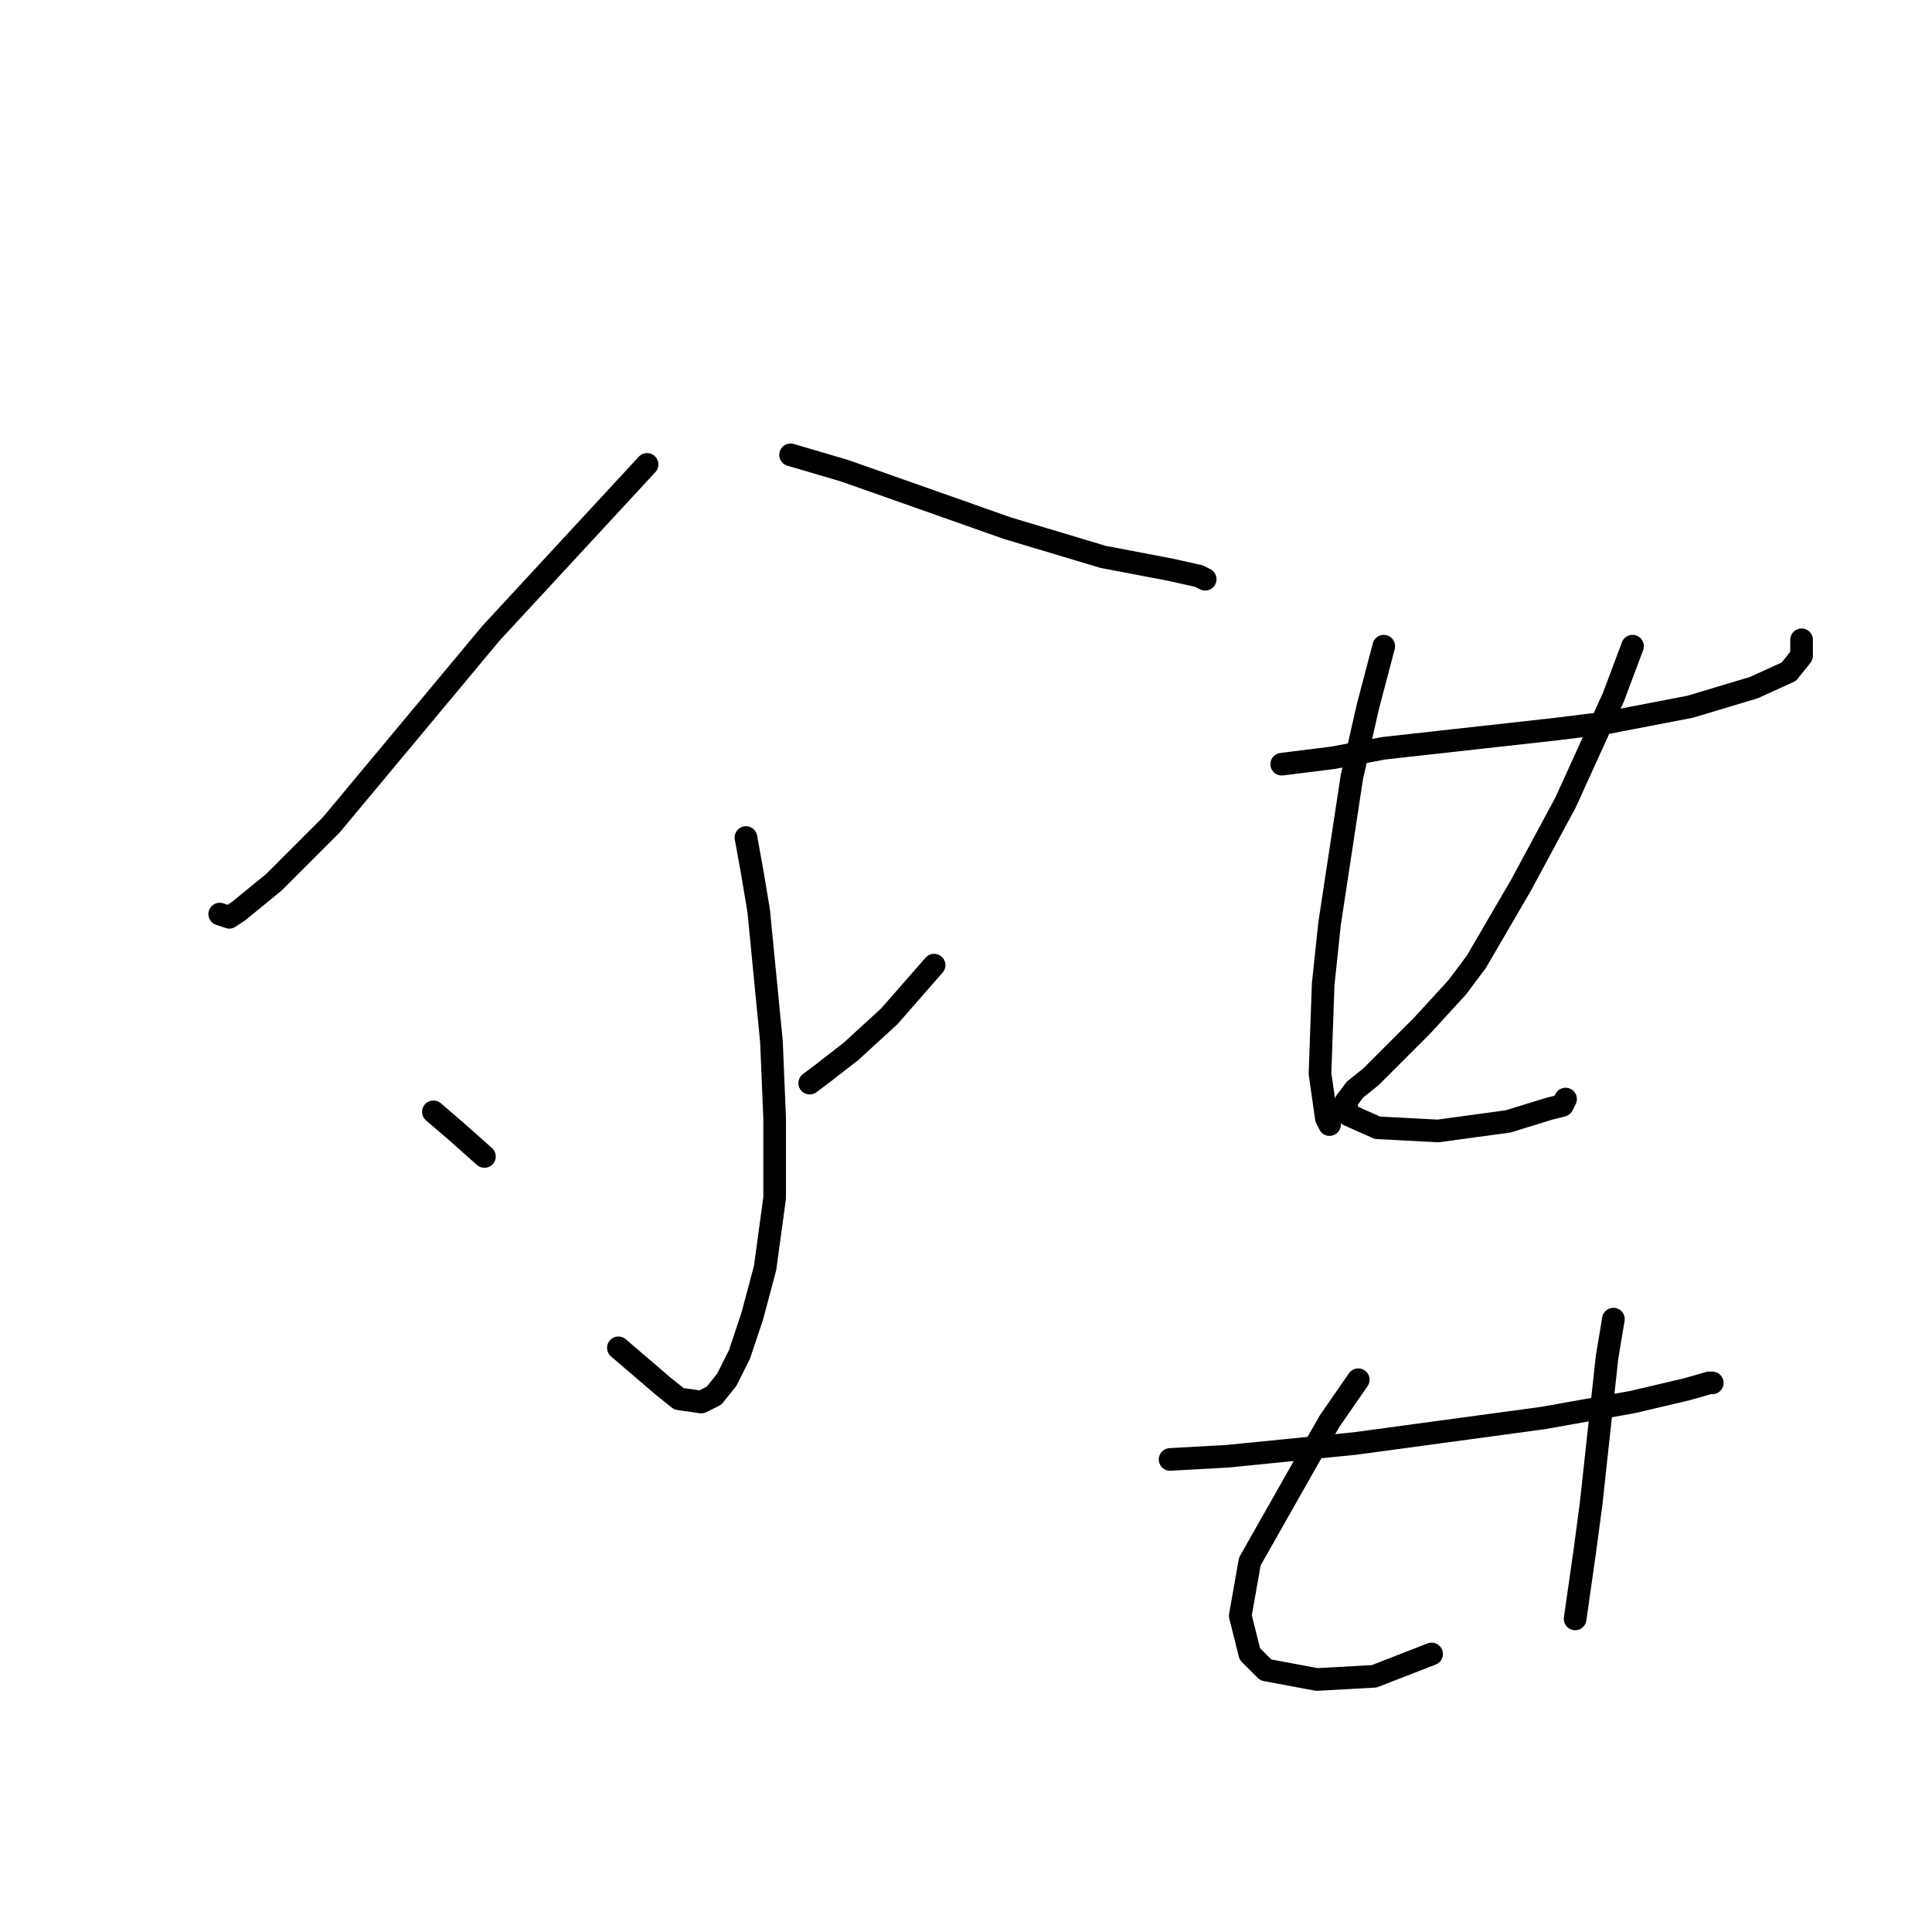 <?xml version="1.0" standalone="no"?>
    <svg width="256" height="256" xmlns="http://www.w3.org/2000/svg" version="1.1">
    <polyline stroke="black" stroke-width="3" stroke-linecap="round" fill="transparent" stroke-linejoin="round" points="85.741 61.537 65.034 83.934 43.905 109.289 36.298 116.896 31.65 120.699 30.382 121.544 29.114 121.121 29.114 121.121 " />
        <polyline stroke="black" stroke-width="3" stroke-linecap="round" fill="transparent" stroke-linejoin="round" points="104.757 60.269 111.941 62.382 119.125 64.918 126.309 67.453 133.493 69.989 146.171 73.792 155.045 75.482 158.848 76.327 159.693 76.75 159.693 76.75 " />
        <polyline stroke="black" stroke-width="3" stroke-linecap="round" fill="transparent" stroke-linejoin="round" points="98.841 110.979 99.686 115.628 100.531 120.699 102.222 138.025 102.644 148.167 102.644 158.732 101.376 168.028 99.686 174.367 97.996 179.438 96.305 182.819 94.615 184.932 92.925 185.777 89.967 185.354 87.854 183.664 81.938 178.593 81.938 178.593 " />
        <polyline stroke="black" stroke-width="3" stroke-linecap="round" fill="transparent" stroke-linejoin="round" points="57.428 147.322 60.386 149.857 64.189 153.238 64.189 153.238 " />
        <polyline stroke="black" stroke-width="3" stroke-linecap="round" fill="transparent" stroke-linejoin="round" points="123.773 127.883 117.857 134.644 112.786 139.293 108.983 142.251 107.293 143.518 107.293 143.518 " />
        <polyline stroke="black" stroke-width="3" stroke-linecap="round" fill="transparent" stroke-linejoin="round" points="169.835 101.26 176.597 100.415 183.358 99.147 190.965 98.302 206.178 96.612 212.939 95.766 223.926 93.653 232.378 91.118 237.026 89.005 238.717 86.892 238.717 84.779 238.717 84.779 " />
        <polyline stroke="black" stroke-width="3" stroke-linecap="round" fill="transparent" stroke-linejoin="round" points="183.358 85.624 181.245 93.653 179.132 102.95 176.174 122.389 175.329 130.418 174.906 142.251 175.751 148.167 176.174 149.012 176.174 149.012 " />
        <polyline stroke="black" stroke-width="3" stroke-linecap="round" fill="transparent" stroke-linejoin="round" points="216.32 85.624 213.784 92.386 207.445 106.331 201.529 117.318 195.613 127.46 193.077 130.841 188.429 135.912 184.626 139.715 181.668 142.673 179.555 144.364 178.287 146.054 178.71 147.744 182.513 149.435 190.542 149.857 199.839 148.59 205.332 146.899 207.023 146.477 207.445 145.631 207.445 145.631 " />
        <polyline stroke="black" stroke-width="3" stroke-linecap="round" fill="transparent" stroke-linejoin="round" points="155.045 193.384 162.651 192.961 179.555 191.271 204.487 187.89 216.32 185.777 223.504 184.087 226.462 183.242 226.884 183.242 226.884 183.242 " />
        <polyline stroke="black" stroke-width="3" stroke-linecap="round" fill="transparent" stroke-linejoin="round" points="179.977 182.819 176.174 188.313 172.793 194.229 165.609 206.906 164.342 214.09 165.609 219.161 167.722 221.274 174.484 222.542 182.09 222.119 189.697 219.161 189.697 219.161 " />
        <polyline stroke="black" stroke-width="3" stroke-linecap="round" fill="transparent" stroke-linejoin="round" points="213.784 174.79 212.939 179.861 210.826 199.3 209.981 205.639 208.713 214.513 208.713 214.513 " />
        </svg>
